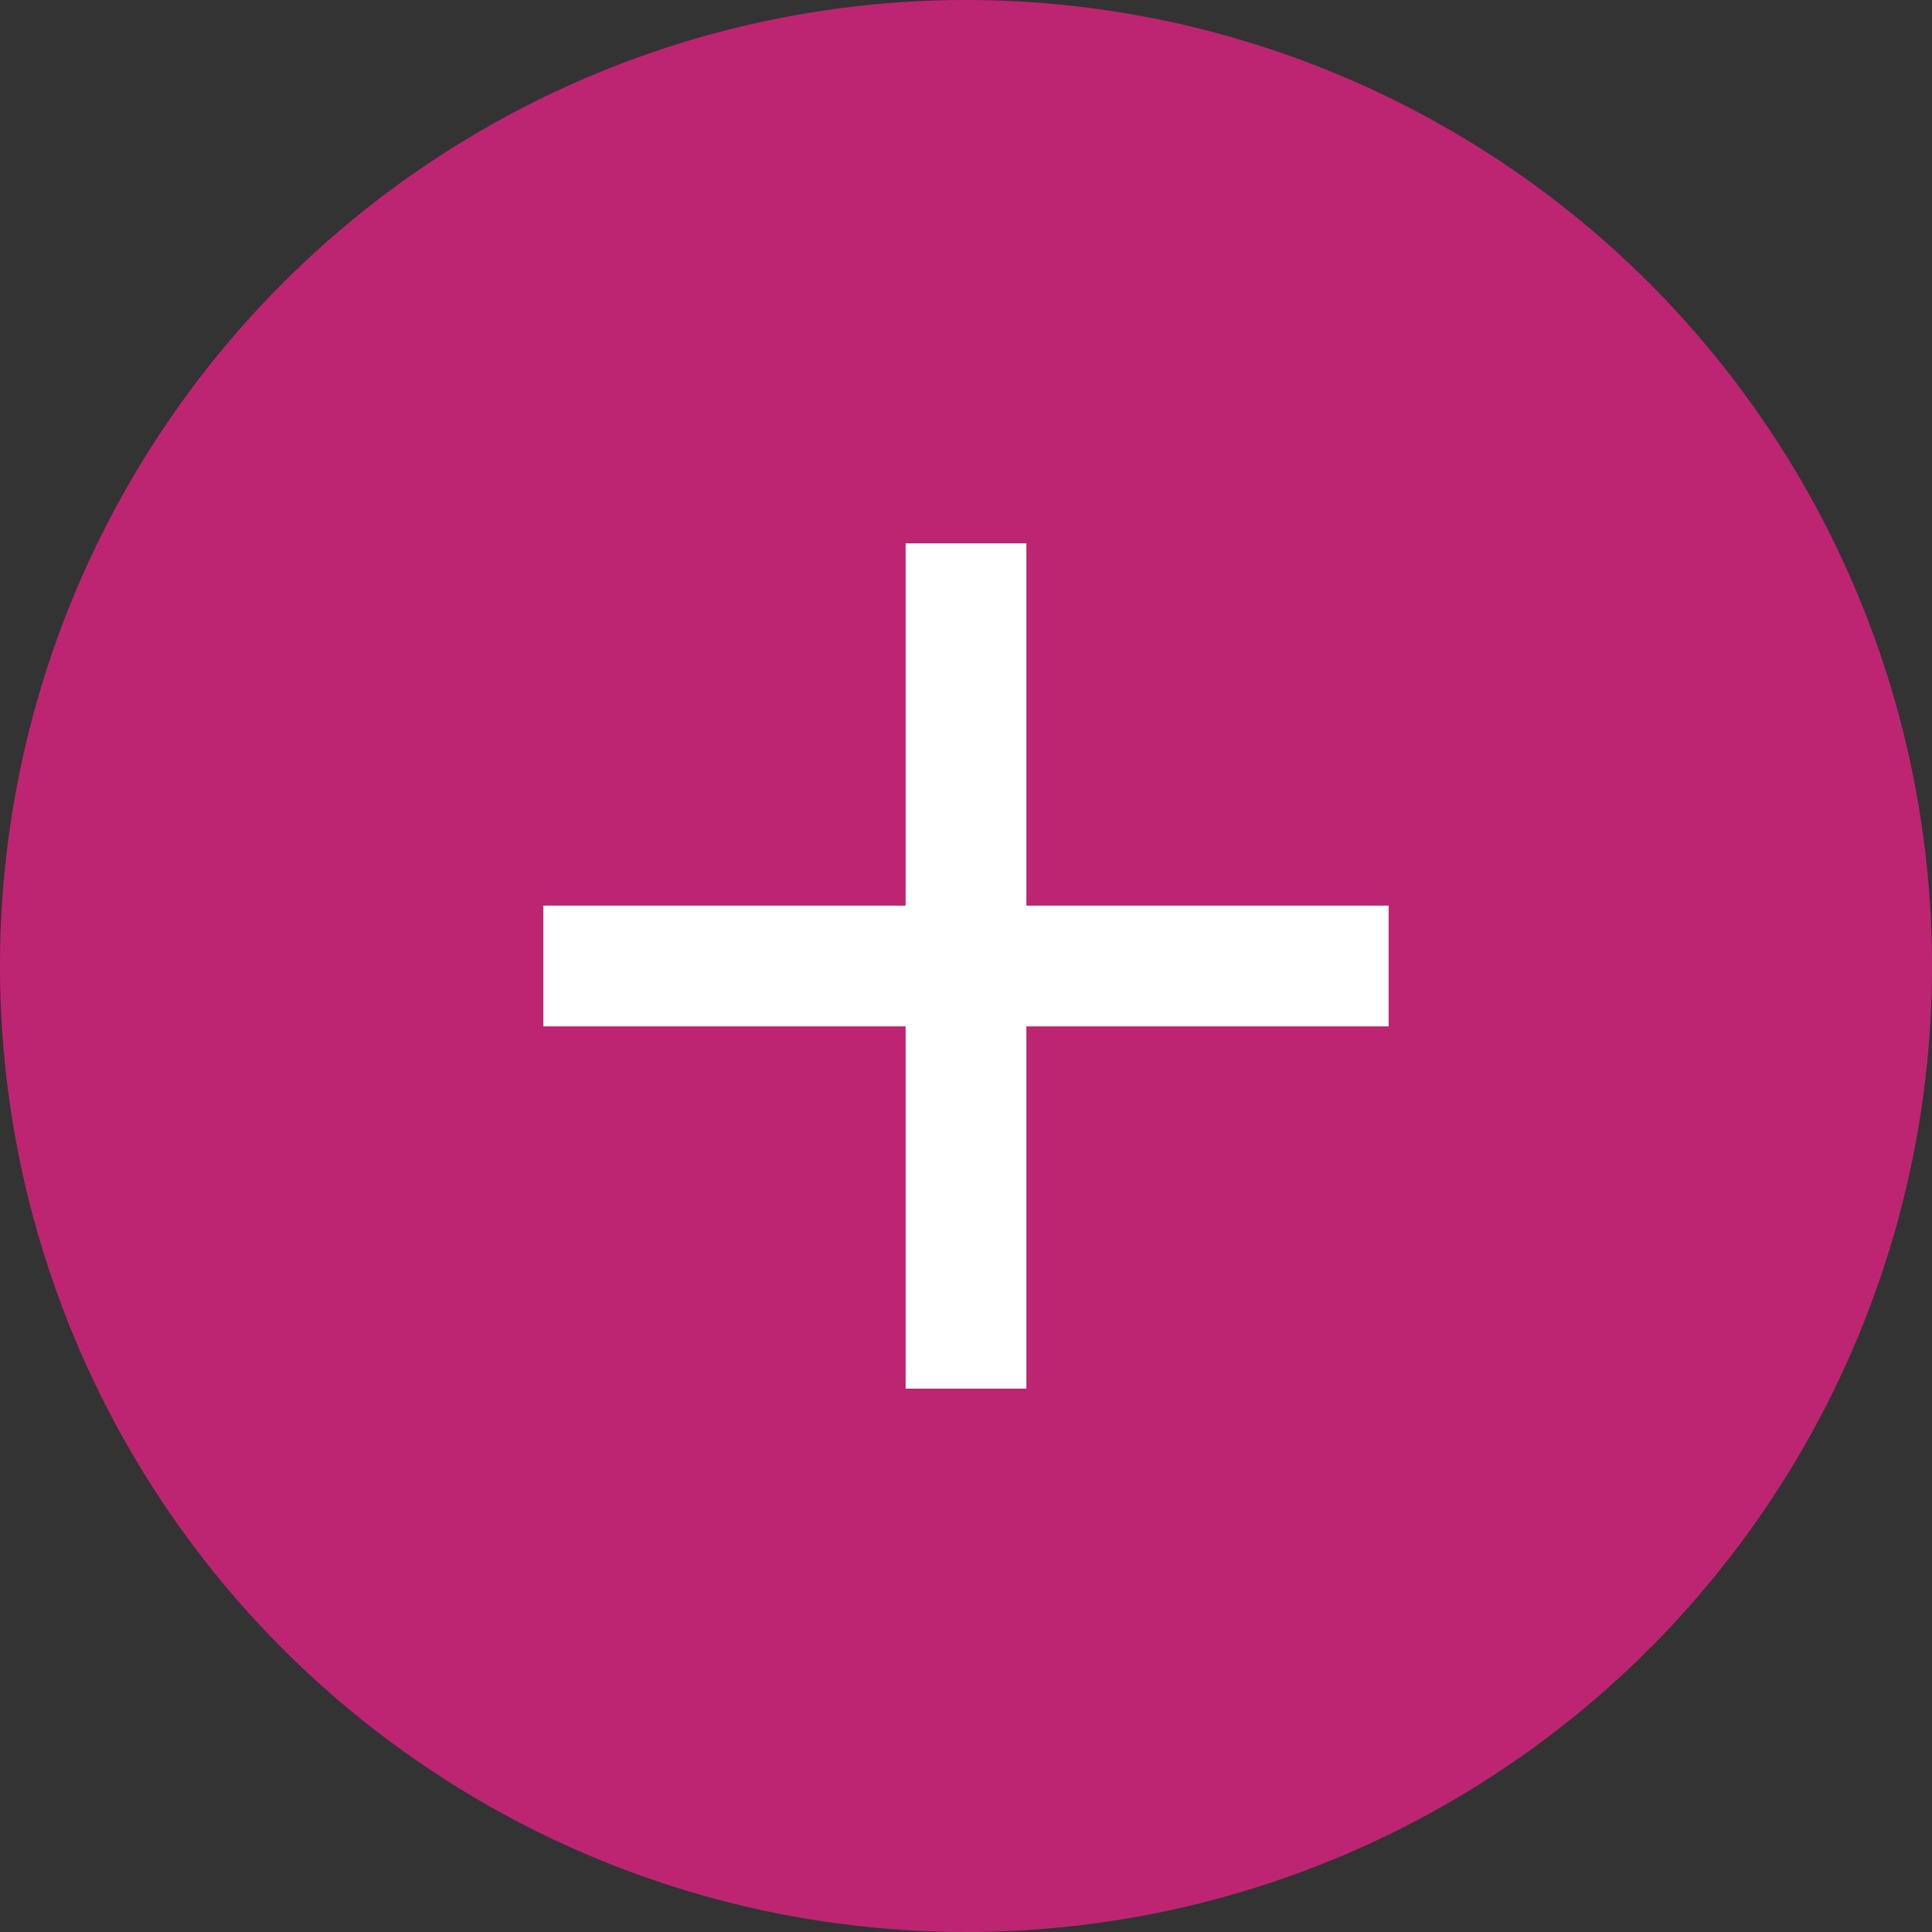 <svg xmlns="http://www.w3.org/2000/svg" width="32" height="32" viewBox="0 0 32 32">
    <rect x="0" y="0" width="32" height="32" fill="#333333" stroke="none"/>
    <g fill="none" fill-rule="evenodd">
        <circle cx="16" cy="16" r="16" fill="#BD2572"/>
        <path fill="#FFF" d="M15 9v6H9v2h6v6h2v-6h6v-2h-6V9z"/>
    </g>
</svg>
